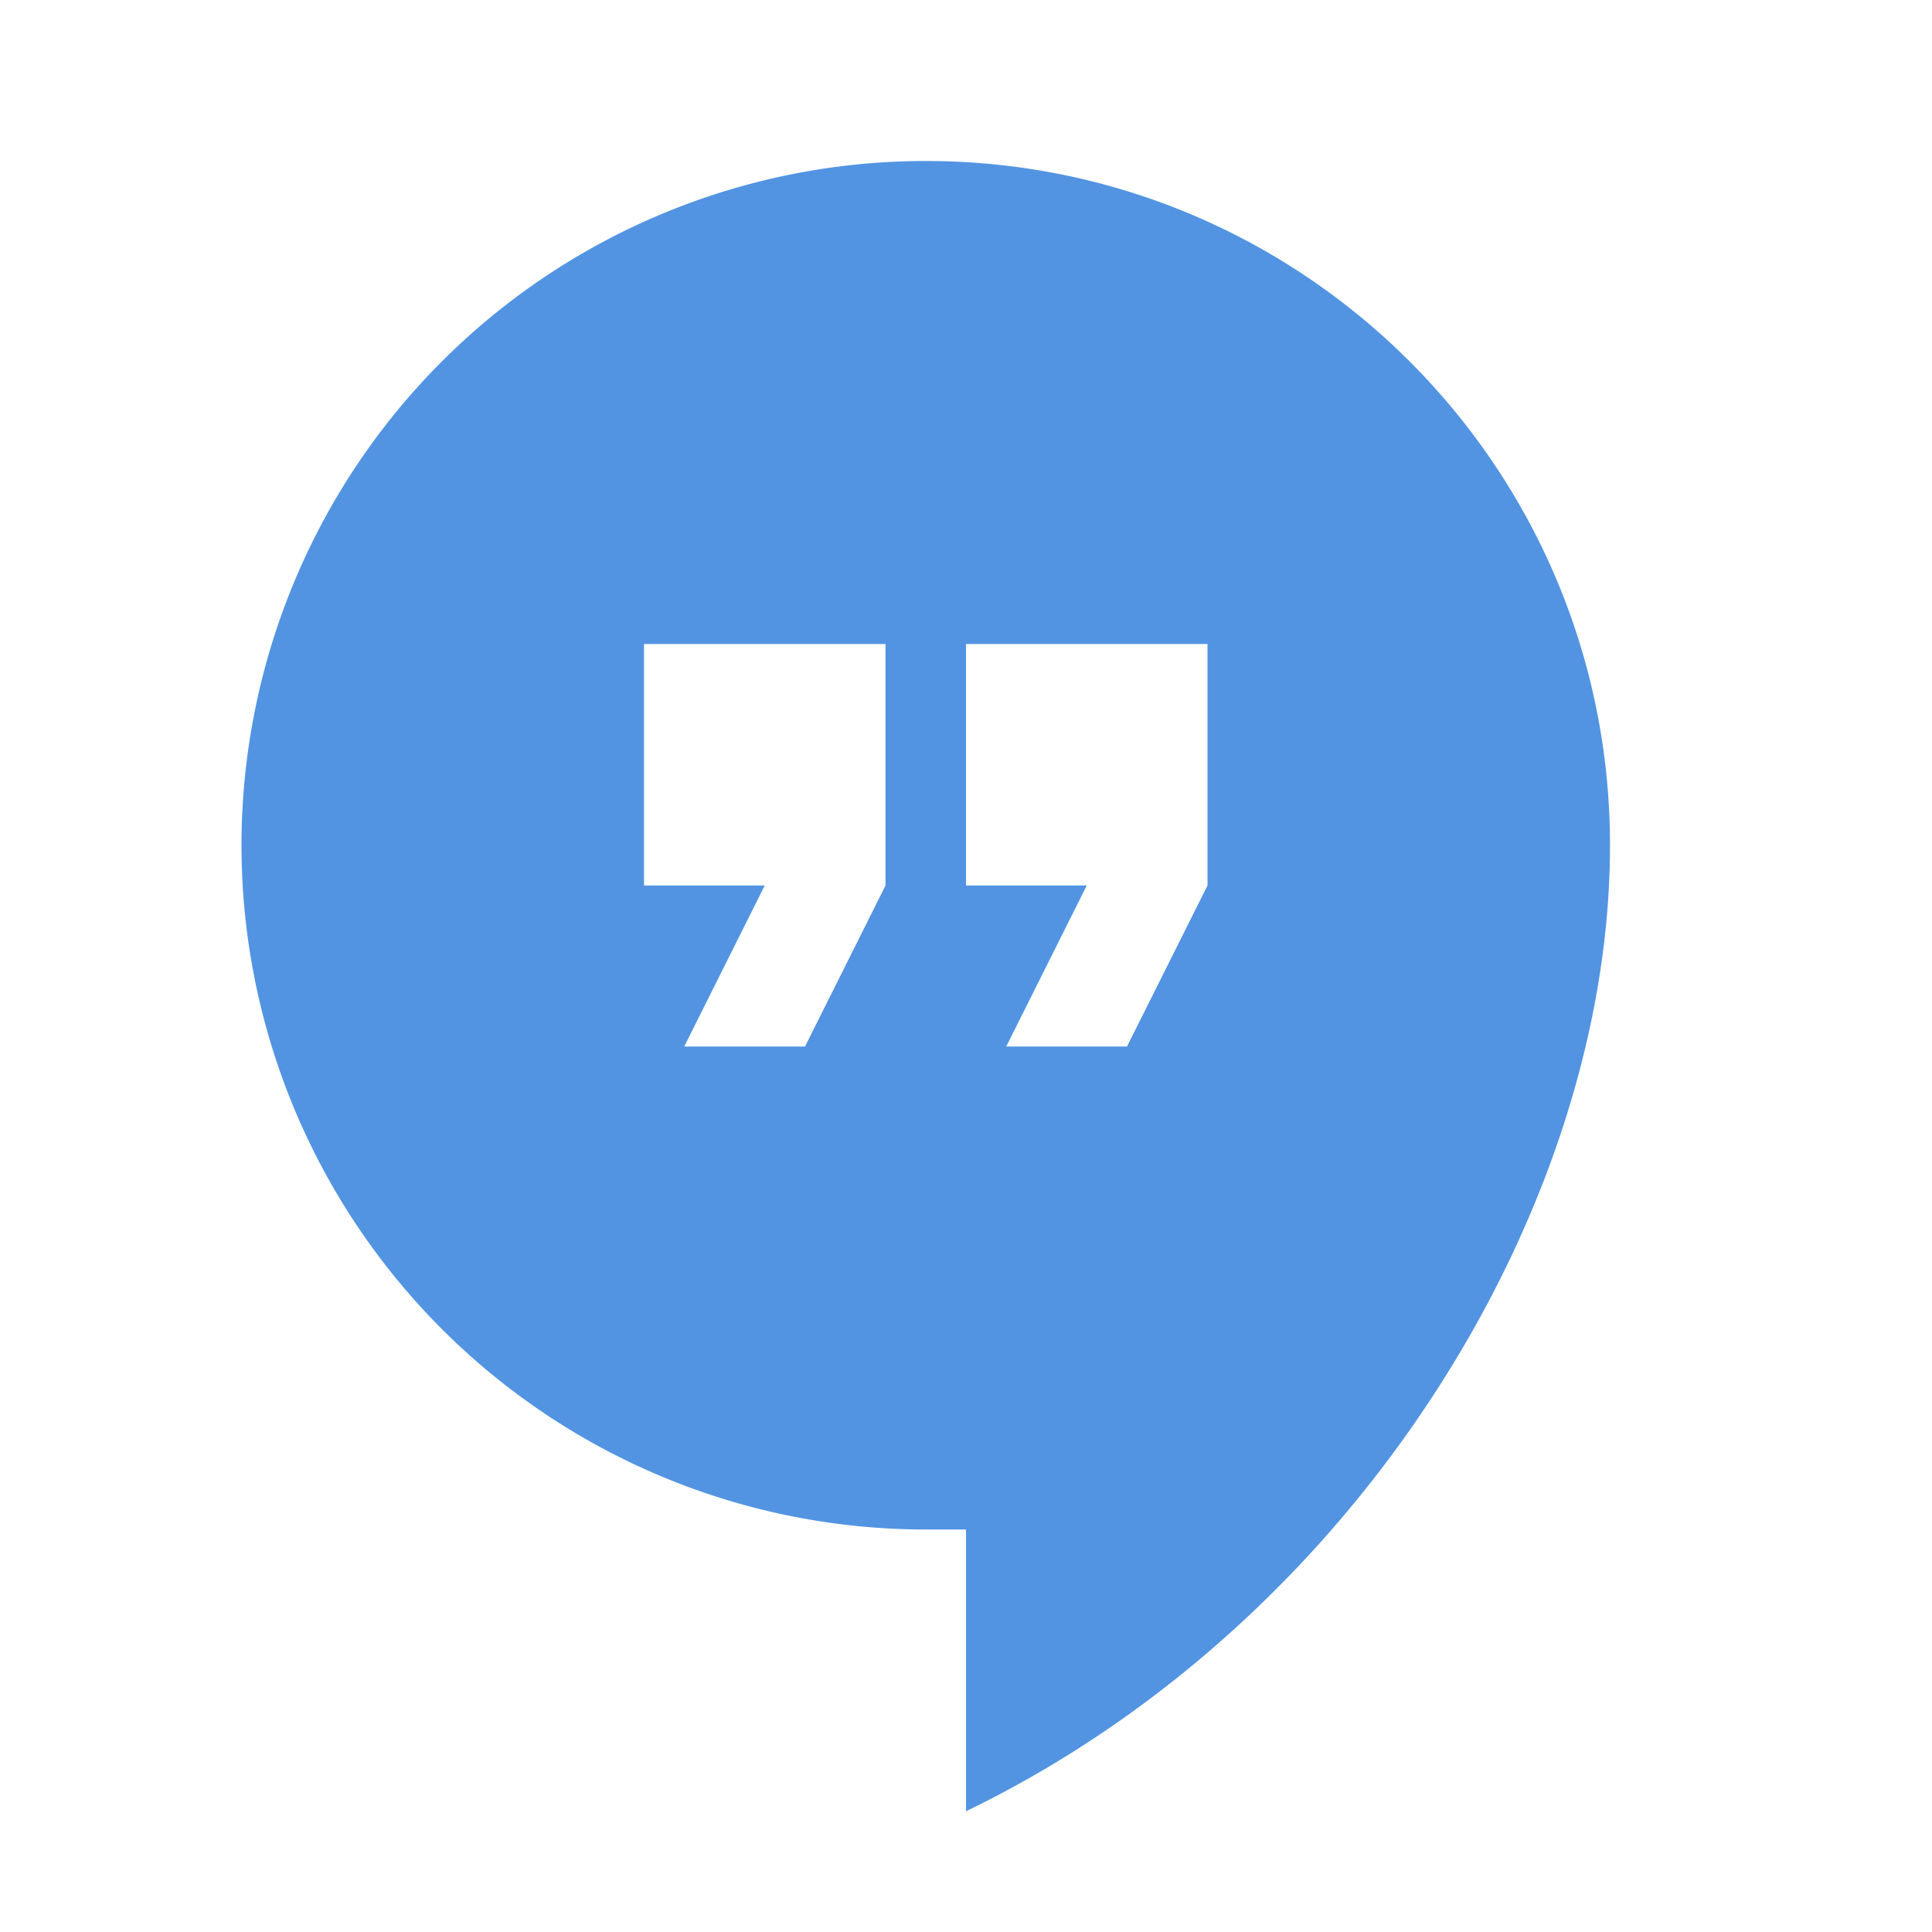 <?xml version="1.0" encoding="UTF-8"?><!DOCTYPE svg PUBLIC "-//W3C//DTD SVG 1.1//EN" "http://www.w3.org/Graphics/SVG/1.1/DTD/svg11.dtd"><svg xmlns="http://www.w3.org/2000/svg" xmlns:xlink="http://www.w3.org/1999/xlink" version="1.1" id="mdi-google-hangouts" width="24" height="24" viewBox="0 0 24 24"><path fill="#5294e2" d="M15,11L14,13H12.5L13.5,11H12V8H15M11,11L10,13H8.5L9.5,11H8V8H11M11.5,2A8.5,8.5 0 0,0 3,10.5A8.5,8.5 0 0,0 11.5,19H12V22.5C16.86,20.15 20,15 20,10.5C20,5.8 16.19,2 11.5,2Z" /></svg>